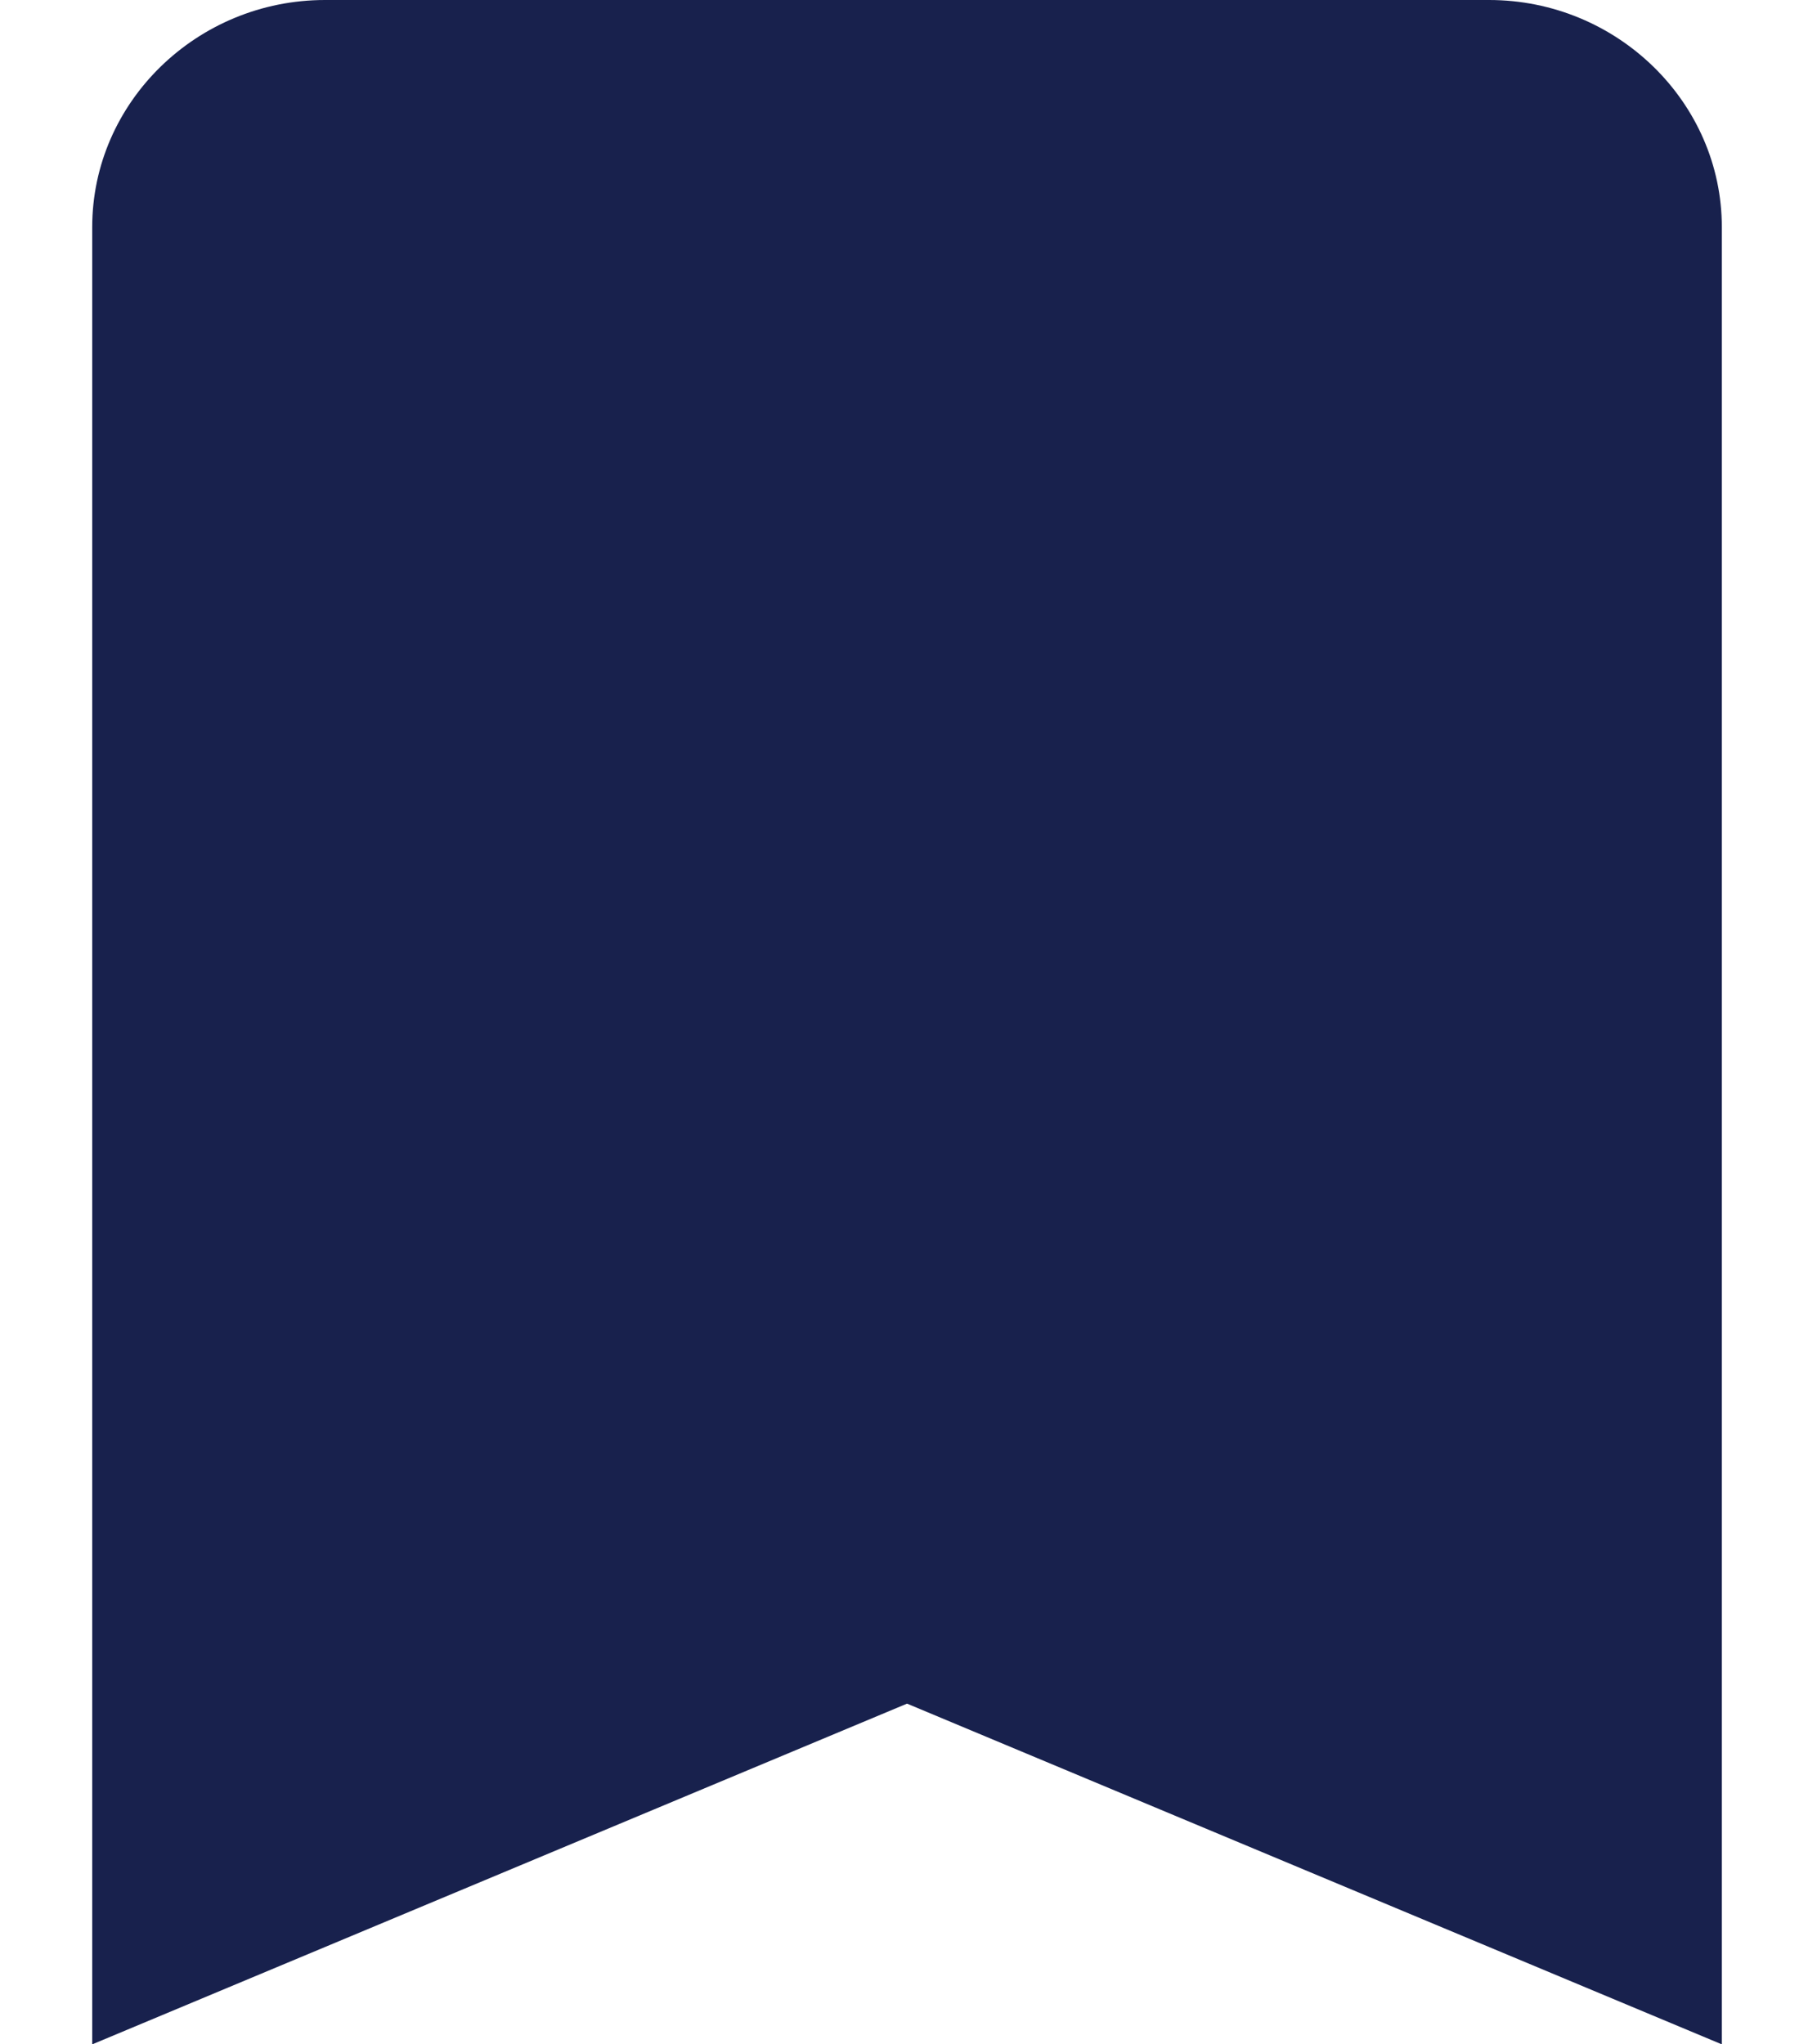 <svg width="16" height="18" viewBox="0 0 16 18" fill="none" xmlns="http://www.w3.org/2000/svg">
<path fill-rule="evenodd" clip-rule="evenodd" d="M13.112 0H2.862C1.734 0 0.812 0.9 0.812 2V18L7.987 15L15.162 18V2C15.162 0.9 14.239 0 13.112 0Z" fill="#18214D"/>
</svg>
